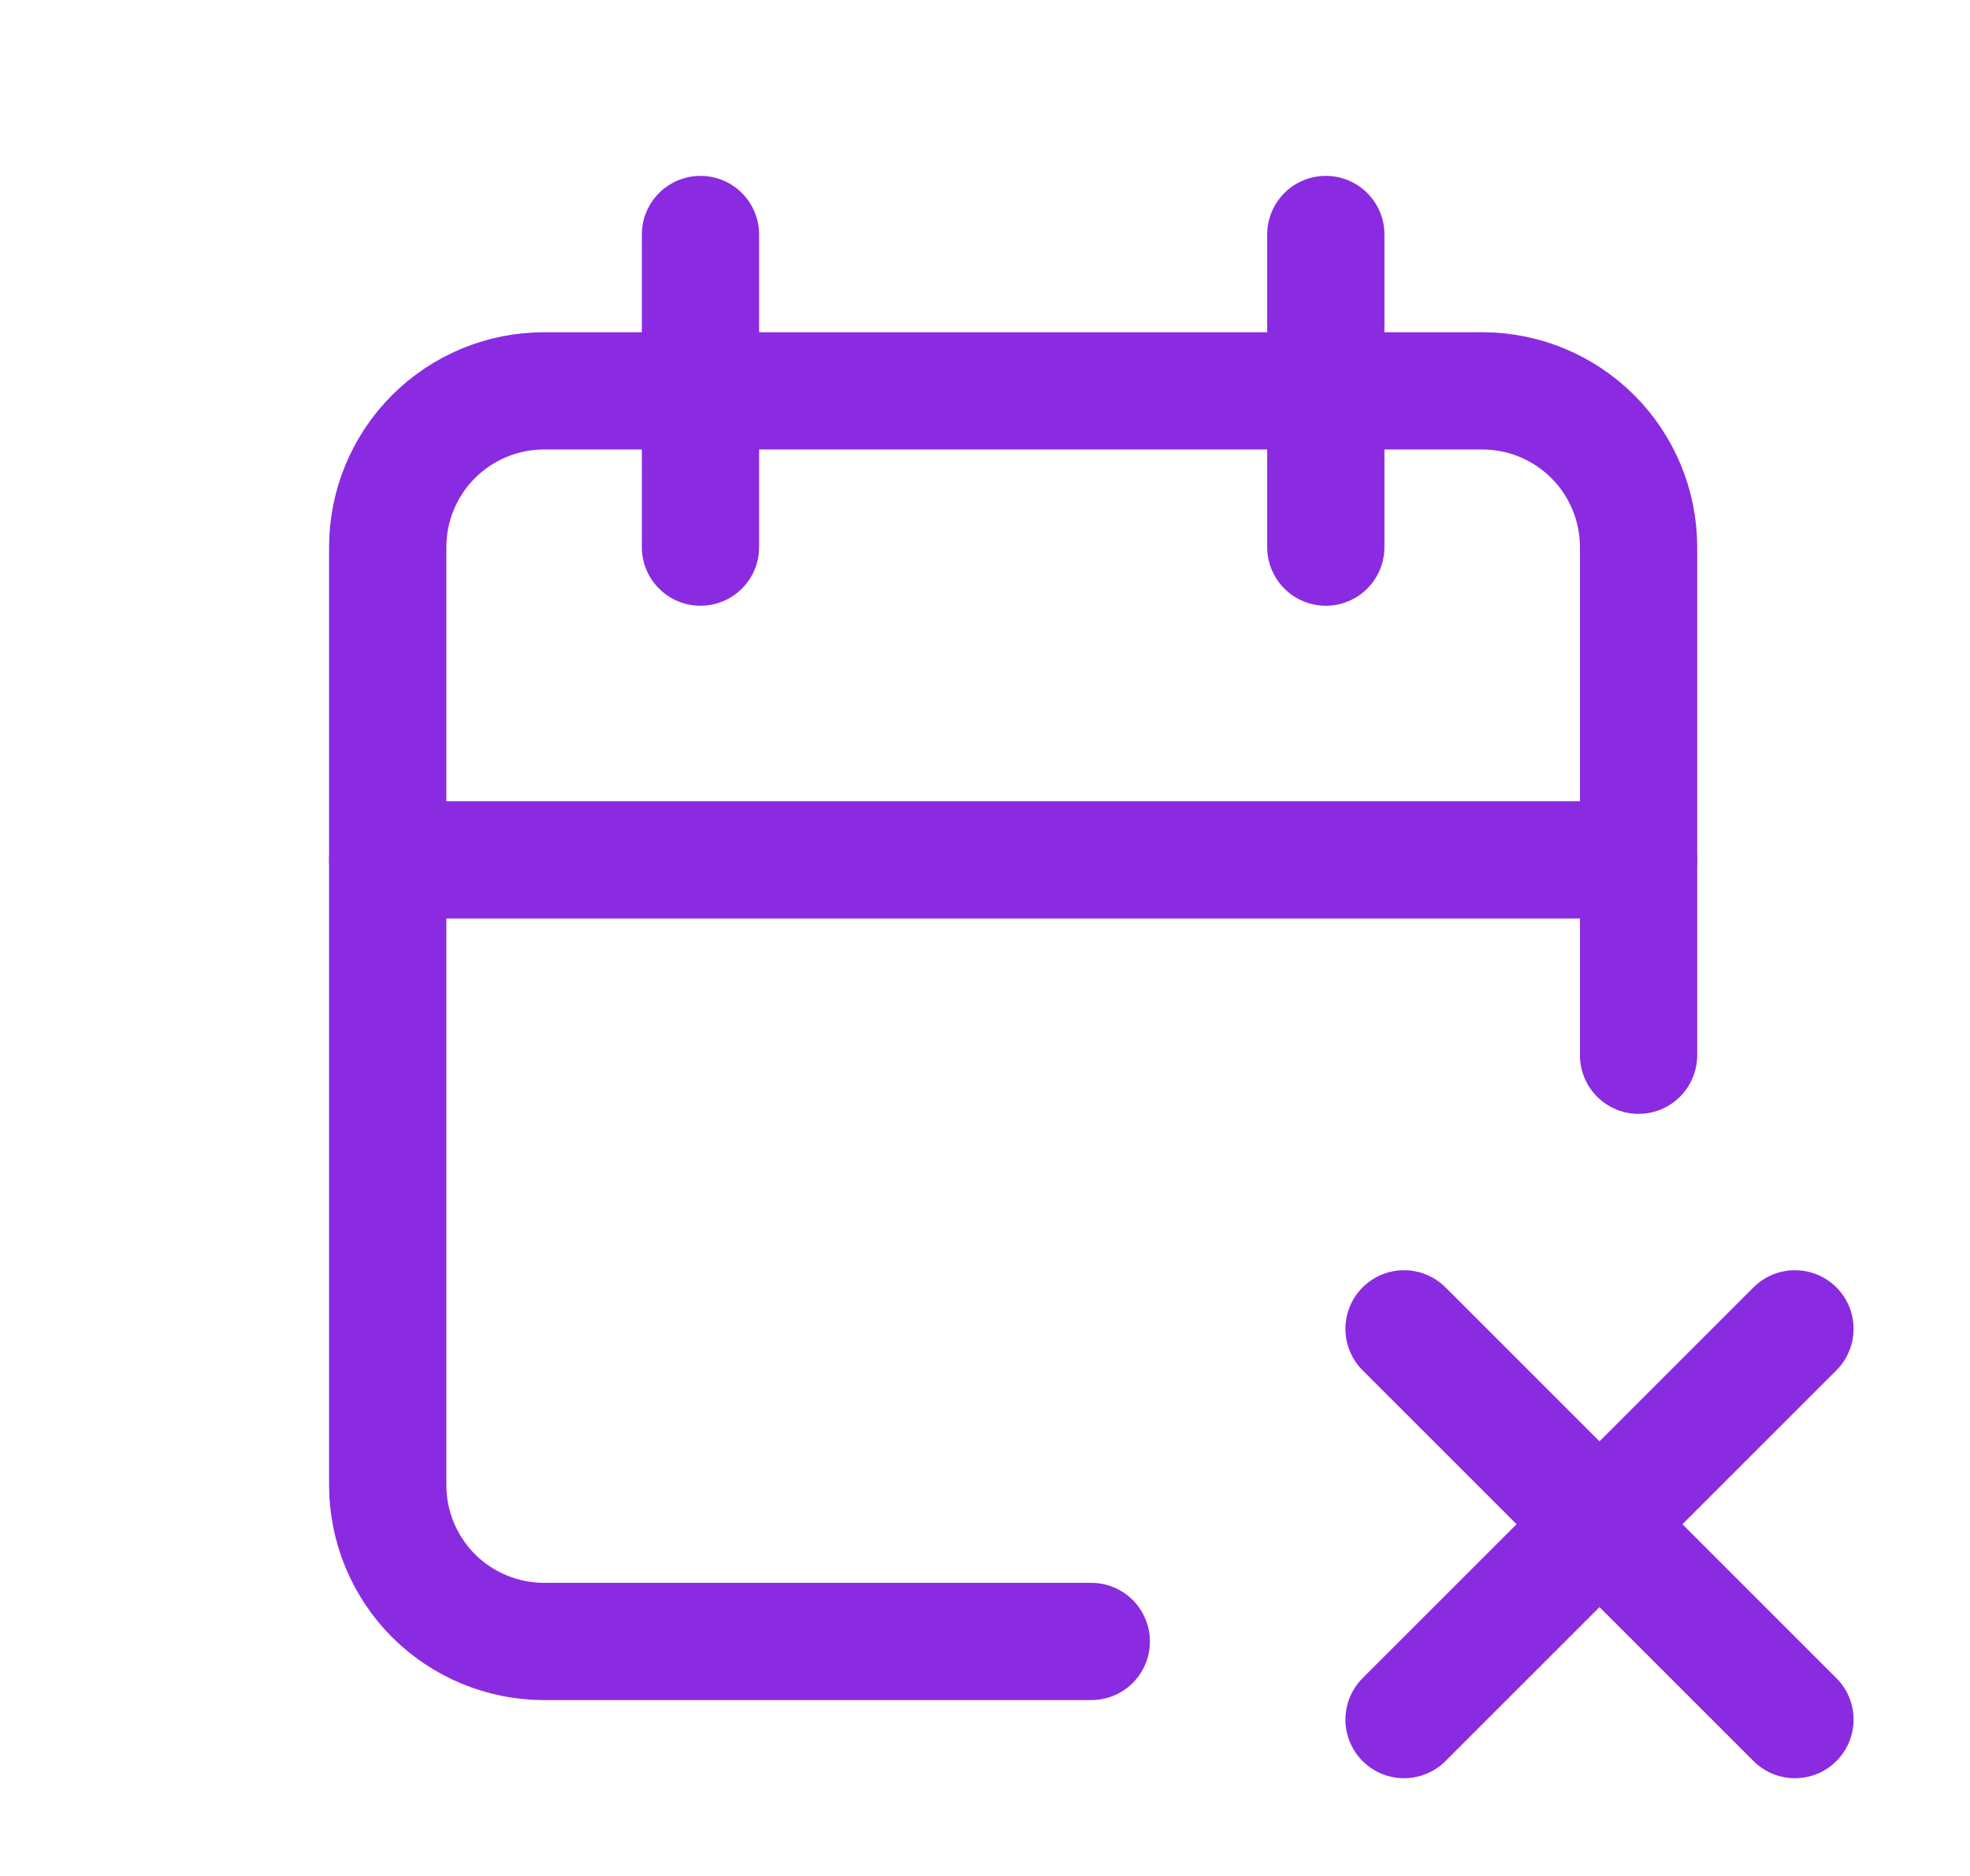 <svg width="21" height="20" viewBox="0 0 21 20" fill="none" xmlns="http://www.w3.org/2000/svg">
<g clip-path="url(#clip0_719_1878)">
<path d="M11.633 17.5H5.8C5.358 17.5 4.934 17.324 4.621 17.012C4.309 16.699 4.133 16.275 4.133 15.833V5.833C4.133 5.391 4.309 4.967 4.621 4.655C4.934 4.342 5.358 4.167 5.8 4.167H15.8C16.242 4.167 16.666 4.342 16.979 4.655C17.291 4.967 17.467 5.391 17.467 5.833V11.25" stroke="#8A2BE2" stroke-width="1.25" stroke-linecap="round" stroke-linejoin="round"/>
<path d="M14.133 2.5V5.833" stroke="#8A2BE2" stroke-width="1.25" stroke-linecap="round" stroke-linejoin="round"/>
<path d="M7.467 2.5V5.833" stroke="#8A2BE2" stroke-width="1.25" stroke-linecap="round" stroke-linejoin="round"/>
<path d="M4.133 9.167H17.467" stroke="#8A2BE2" stroke-width="1.25" stroke-linecap="round" stroke-linejoin="round"/>
<path d="M19.134 18.333L14.967 14.167" stroke="#8A2BE2" stroke-width="1.25" stroke-linecap="round" stroke-linejoin="round"/>
<path d="M14.967 18.333L19.134 14.167" stroke="#8A2BE2" stroke-width="1.25" stroke-linecap="round" stroke-linejoin="round"/>
</g>
<defs>
<clipPath id="clip0_719_1878">
<rect width="20" height="20" fill="white" transform="translate(0.8)"/>
</clipPath>
</defs>
</svg>
